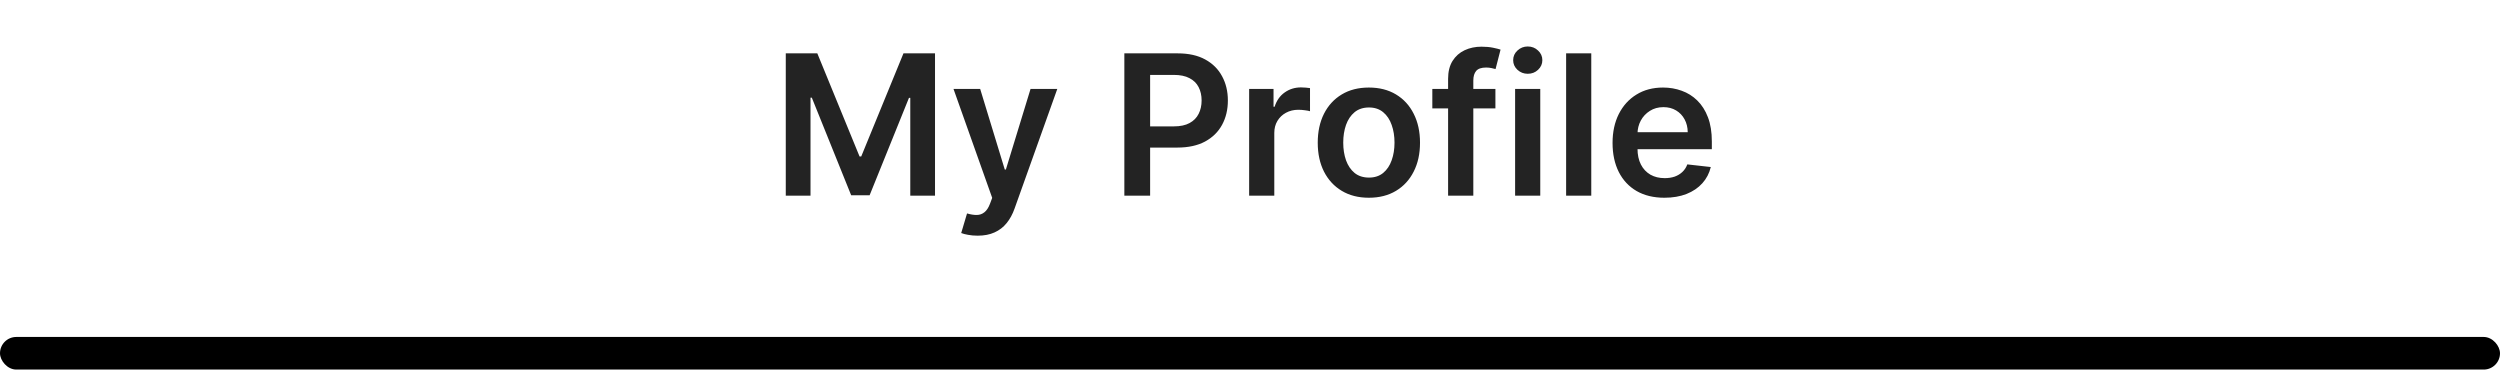 <svg width="230" height="34" viewBox="0 0 230 34" fill="none" xmlns="http://www.w3.org/2000/svg">
<path d="M72.291 4.909H75.193L79.079 14.395H79.233L83.119 4.909H86.021V18H83.746V9.006H83.624L80.006 17.962H78.306L74.688 8.987H74.567V18H72.291V4.909ZM89.94 21.682C89.624 21.682 89.332 21.656 89.064 21.605C88.8 21.558 88.589 21.503 88.431 21.439L88.968 19.636C89.305 19.734 89.605 19.781 89.869 19.777C90.133 19.773 90.366 19.69 90.566 19.528C90.771 19.37 90.943 19.106 91.084 18.735L91.282 18.204L87.722 8.182H90.176L92.439 15.597H92.541L94.81 8.182H97.271L93.34 19.189C93.157 19.709 92.914 20.154 92.612 20.525C92.309 20.9 91.938 21.185 91.499 21.381C91.065 21.582 90.545 21.682 89.94 21.682ZM103.44 18V4.909H108.349C109.354 4.909 110.198 5.097 110.88 5.472C111.566 5.847 112.084 6.362 112.433 7.018C112.787 7.67 112.964 8.412 112.964 9.243C112.964 10.082 112.787 10.828 112.433 11.48C112.08 12.132 111.558 12.646 110.867 13.021C110.177 13.391 109.327 13.577 108.317 13.577H105.063V11.627H107.997C108.585 11.627 109.067 11.525 109.442 11.32C109.817 11.116 110.094 10.835 110.273 10.477C110.456 10.119 110.548 9.707 110.548 9.243C110.548 8.778 110.456 8.369 110.273 8.016C110.094 7.662 109.815 7.387 109.435 7.191C109.06 6.991 108.577 6.891 107.984 6.891H105.811V18H103.44ZM114.921 18V8.182H117.165V9.818H117.267C117.446 9.251 117.753 8.815 118.188 8.508C118.627 8.197 119.127 8.041 119.69 8.041C119.818 8.041 119.96 8.048 120.118 8.06C120.28 8.069 120.414 8.084 120.521 8.105V10.234C120.423 10.2 120.267 10.17 120.054 10.144C119.845 10.114 119.643 10.099 119.447 10.099C119.025 10.099 118.646 10.191 118.309 10.374C117.977 10.553 117.715 10.803 117.523 11.122C117.331 11.442 117.235 11.81 117.235 12.228V18H114.921ZM125.936 18.192C124.978 18.192 124.147 17.981 123.444 17.559C122.74 17.137 122.195 16.547 121.807 15.788C121.424 15.03 121.232 14.143 121.232 13.129C121.232 12.115 121.424 11.227 121.807 10.464C122.195 9.701 122.74 9.109 123.444 8.687C124.147 8.265 124.978 8.054 125.936 8.054C126.895 8.054 127.726 8.265 128.429 8.687C129.132 9.109 129.676 9.701 130.059 10.464C130.447 11.227 130.641 12.115 130.641 13.129C130.641 14.143 130.447 15.03 130.059 15.788C129.676 16.547 129.132 17.137 128.429 17.559C127.726 17.981 126.895 18.192 125.936 18.192ZM125.949 16.338C126.469 16.338 126.904 16.195 127.253 15.91C127.603 15.62 127.863 15.232 128.033 14.746C128.208 14.261 128.295 13.72 128.295 13.123C128.295 12.522 128.208 11.979 128.033 11.493C127.863 11.003 127.603 10.613 127.253 10.323C126.904 10.033 126.469 9.888 125.949 9.888C125.417 9.888 124.973 10.033 124.62 10.323C124.27 10.613 124.008 11.003 123.833 11.493C123.663 11.979 123.578 12.522 123.578 13.123C123.578 13.72 123.663 14.261 123.833 14.746C124.008 15.232 124.27 15.62 124.62 15.91C124.973 16.195 125.417 16.338 125.949 16.338ZM137.578 8.182V9.972H131.774V8.182H137.578ZM133.225 18V7.255C133.225 6.594 133.361 6.045 133.634 5.606C133.911 5.167 134.282 4.839 134.746 4.621C135.211 4.404 135.726 4.295 136.293 4.295C136.694 4.295 137.05 4.327 137.361 4.391C137.672 4.455 137.902 4.513 138.051 4.564L137.591 6.354C137.493 6.324 137.369 6.294 137.22 6.264C137.071 6.23 136.905 6.213 136.721 6.213C136.291 6.213 135.986 6.317 135.807 6.526C135.633 6.731 135.545 7.025 135.545 7.408V18H133.225ZM139.39 18V8.182H141.704V18H139.39ZM140.553 6.788C140.187 6.788 139.872 6.667 139.607 6.424C139.343 6.177 139.211 5.881 139.211 5.536C139.211 5.186 139.343 4.89 139.607 4.647C139.872 4.4 140.187 4.276 140.553 4.276C140.924 4.276 141.24 4.4 141.499 4.647C141.764 4.89 141.896 5.186 141.896 5.536C141.896 5.881 141.764 6.177 141.499 6.424C141.24 6.667 140.924 6.788 140.553 6.788ZM146.397 4.909V18H144.083V4.909H146.397ZM153.123 18.192C152.139 18.192 151.289 17.987 150.573 17.578C149.861 17.165 149.314 16.581 148.93 15.827C148.547 15.068 148.355 14.175 148.355 13.148C148.355 12.139 148.547 11.252 148.93 10.489C149.318 9.722 149.859 9.126 150.554 8.7C151.248 8.269 152.064 8.054 153.002 8.054C153.607 8.054 154.178 8.152 154.715 8.348C155.256 8.54 155.733 8.838 156.147 9.243C156.564 9.648 156.893 10.163 157.131 10.79C157.37 11.412 157.489 12.153 157.489 13.014V13.724H149.442V12.164H155.271C155.267 11.721 155.171 11.327 154.983 10.982C154.796 10.632 154.534 10.357 154.197 10.157C153.865 9.957 153.477 9.857 153.034 9.857C152.561 9.857 152.145 9.972 151.787 10.202C151.43 10.428 151.15 10.726 150.95 11.097C150.754 11.463 150.654 11.866 150.65 12.305V13.666C150.65 14.237 150.754 14.727 150.963 15.136C151.172 15.541 151.464 15.852 151.839 16.07C152.214 16.283 152.653 16.389 153.155 16.389C153.492 16.389 153.797 16.342 154.069 16.249C154.342 16.151 154.579 16.008 154.779 15.82C154.979 15.633 155.131 15.401 155.233 15.124L157.393 15.367C157.257 15.938 156.997 16.436 156.613 16.862C156.234 17.284 155.748 17.612 155.156 17.847C154.564 18.077 153.886 18.192 153.123 18.192Z" fill="#232323"/>
<rect y="31" width="230" height="3" rx="1.5" fill="black"/>
</svg>
